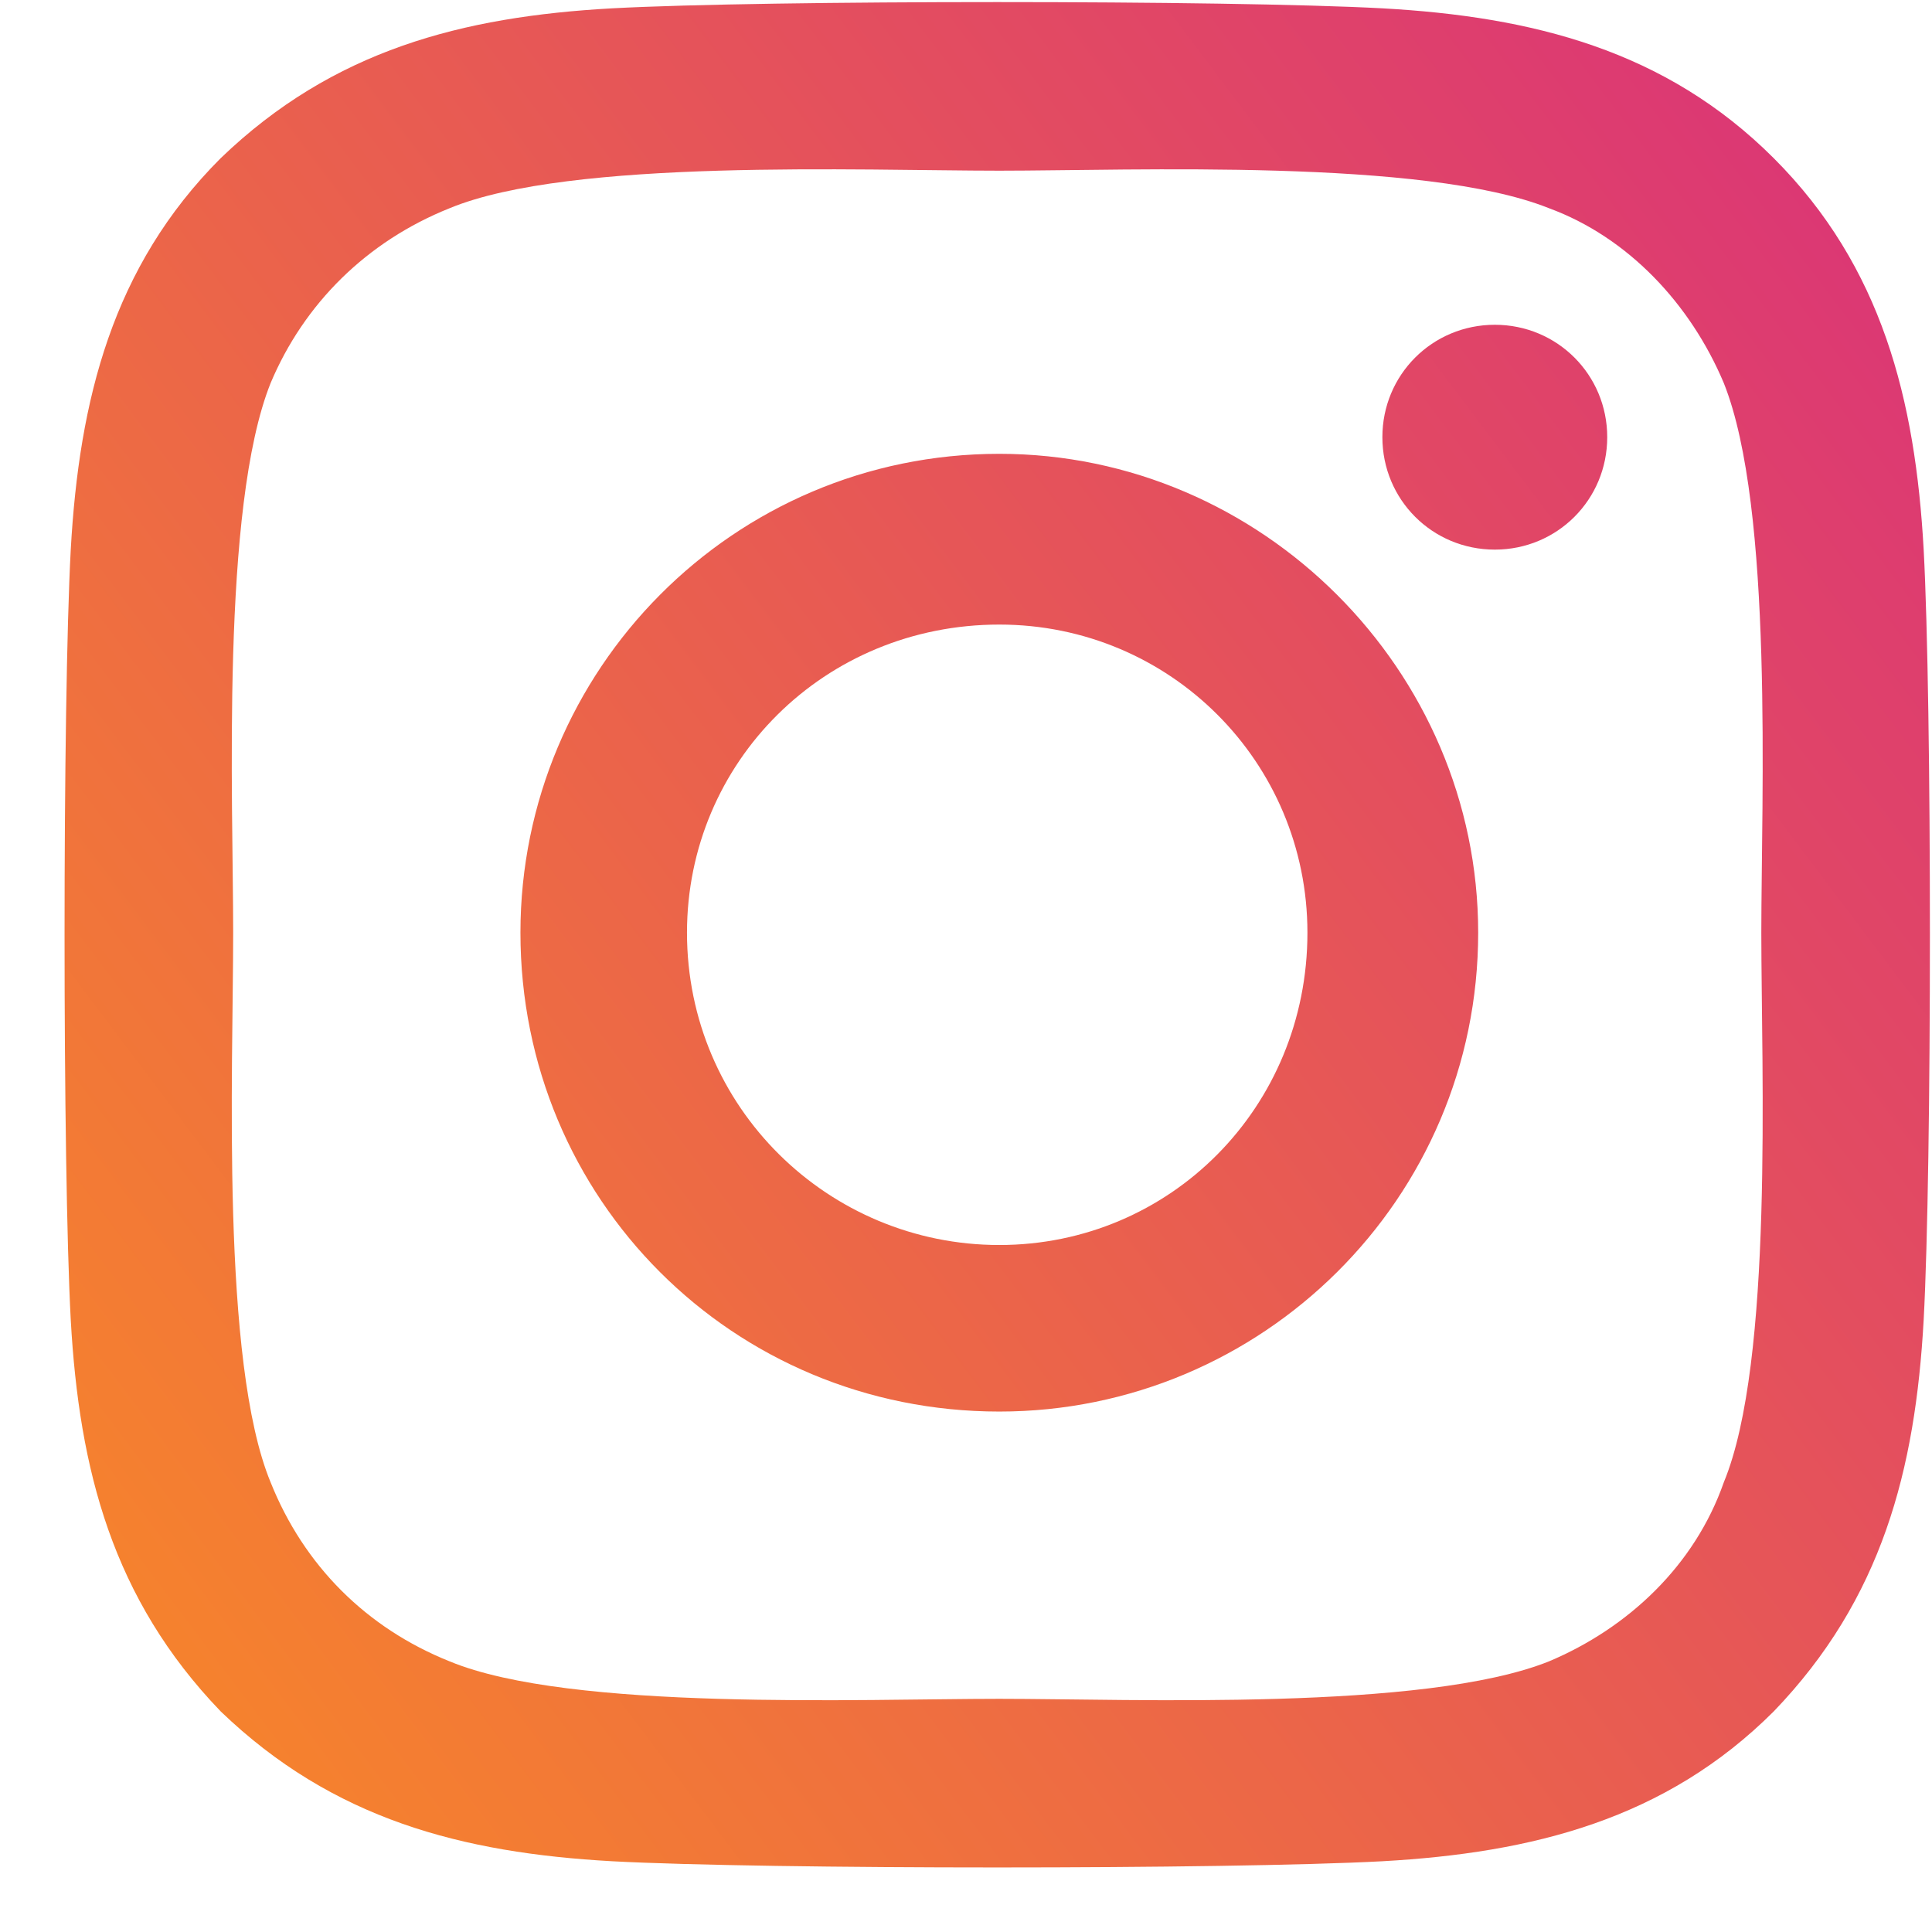 <svg width="29" height="29" viewBox="0 0 29 29" fill="none" xmlns="http://www.w3.org/2000/svg">
<path d="M15 6.812C18.938 6.812 22.188 10.062 22.188 14C22.188 18 18.938 21.188 15 21.188C11 21.188 7.812 18 7.812 14C7.812 10.062 11 6.812 15 6.812ZM15 18.688C17.562 18.688 19.625 16.625 19.625 14C19.625 11.438 17.562 9.375 15 9.375C12.375 9.375 10.312 11.438 10.312 14C10.312 16.625 12.438 18.688 15 18.688ZM24.125 6.562C24.125 5.625 23.375 4.875 22.438 4.875C21.5 4.875 20.75 5.625 20.75 6.562C20.75 7.5 21.5 8.25 22.438 8.25C23.375 8.25 24.125 7.5 24.125 6.562ZM28.875 8.25C29 10.562 29 17.5 28.875 19.812C28.75 22.062 28.25 24 26.625 25.688C25 27.312 23 27.812 20.75 27.938C18.438 28.062 11.5 28.062 9.188 27.938C6.938 27.812 5 27.312 3.312 25.688C1.688 24 1.188 22.062 1.062 19.812C0.938 17.5 0.938 10.562 1.062 8.25C1.188 6 1.688 4 3.312 2.375C5 0.75 6.938 0.25 9.188 0.125C11.5 0 18.438 0 20.75 0.125C23 0.25 25 0.75 26.625 2.375C28.25 4 28.75 6 28.875 8.25ZM25.875 22.25C26.625 20.438 26.438 16.062 26.438 14C26.438 12 26.625 7.625 25.875 5.75C25.375 4.562 24.438 3.562 23.25 3.125C21.375 2.375 17 2.562 15 2.562C12.938 2.562 8.562 2.375 6.75 3.125C5.5 3.625 4.562 4.562 4.062 5.75C3.312 7.625 3.5 12 3.5 14C3.5 16.062 3.312 20.438 4.062 22.25C4.562 23.5 5.5 24.438 6.75 24.938C8.562 25.688 12.938 25.5 15 25.5C17 25.5 21.375 25.688 23.25 24.938C24.438 24.438 25.438 23.5 25.875 22.25Z" fill="url(#paint0_linear_343_14270)"/>
<defs>
<linearGradient id="paint0_linear_343_14270" x1="31.104" y1="-3.28312e-06" x2="-3.783" y2="26.321" gradientUnits="userSpaceOnUse">
<stop stop-color="#D82D7E"/>
<stop offset="1" stop-color="#FA8F21"/>
</linearGradient>
</defs>
</svg>

